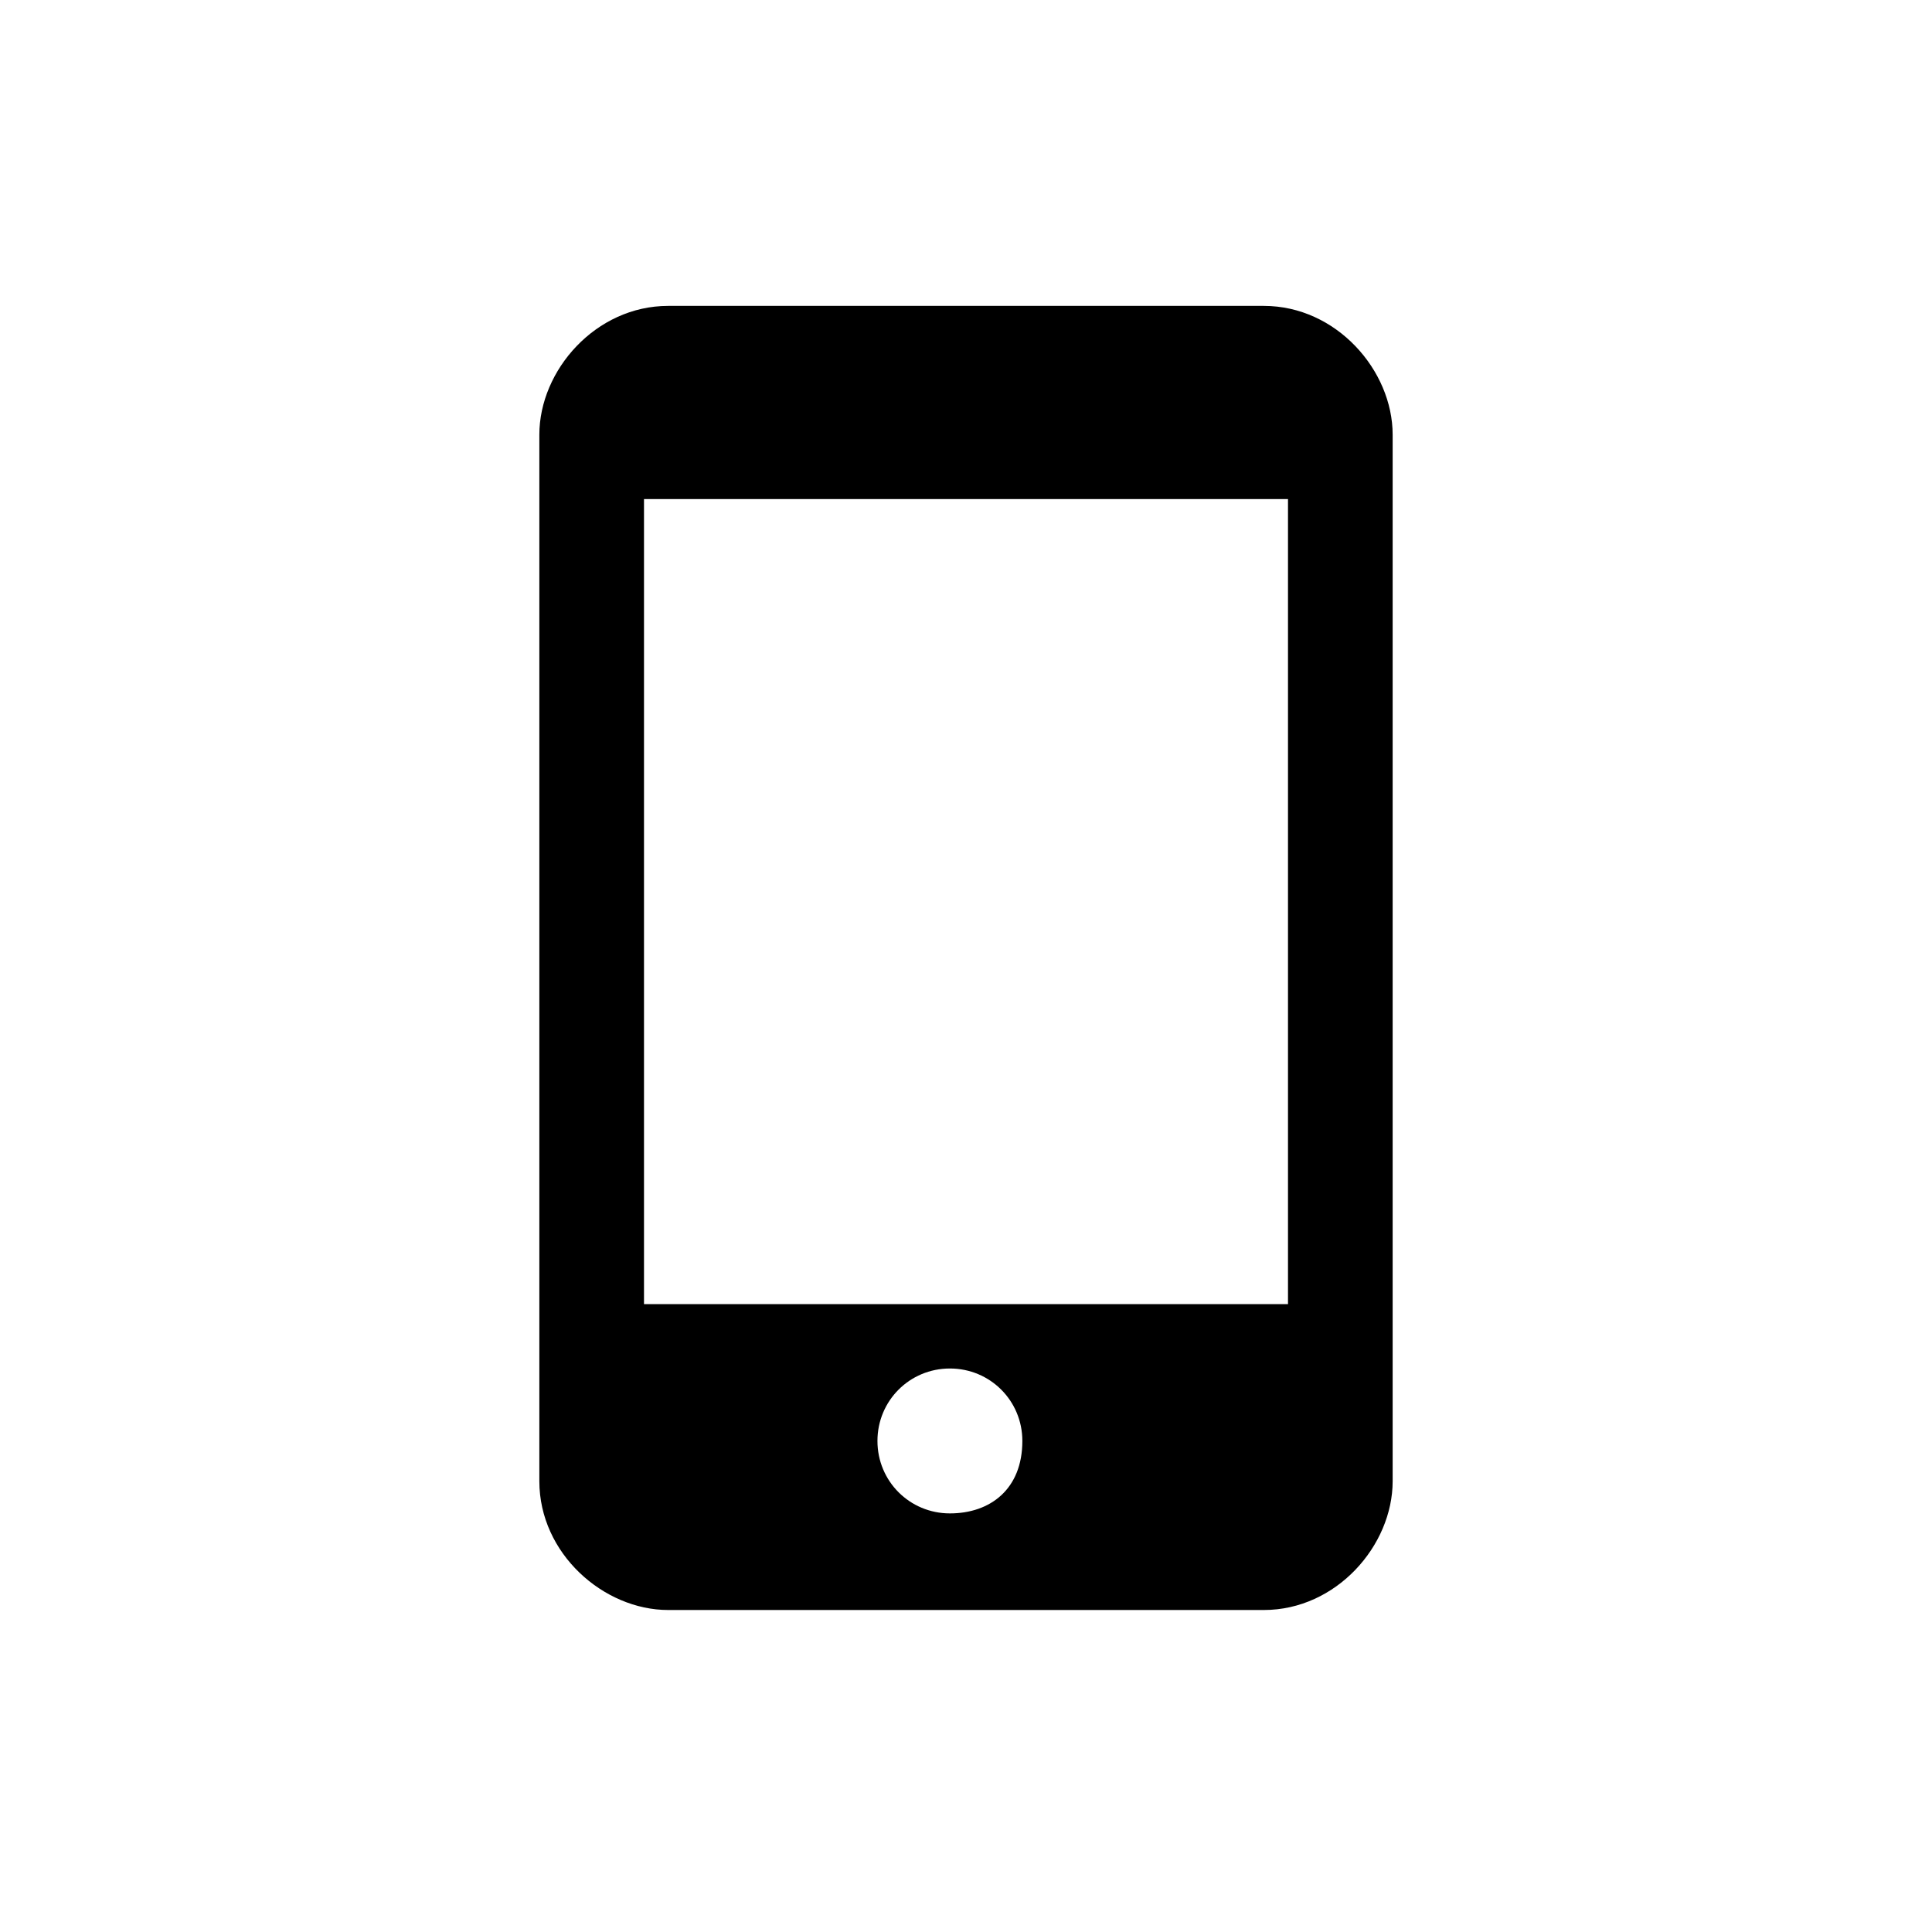 <?xml version="1.0" encoding="utf-8"?>
<!-- Generator: Adobe Illustrator 21.0.0, SVG Export Plug-In . SVG Version: 6.00 Build 0)  -->
<svg version="1.1" id="图层_1" xmlns="http://www.w3.org/2000/svg" xmlns:xlink="http://www.w3.org/1999/xlink" x="0px" y="0px"
	 viewBox="0 0 24 24" style="enable-background:new 0 0 24 24;" xml:space="preserve">
<path d="M15.7,3.8H8.3c-0.9,0-1.6,0.8-1.6,1.6v13c0,0.9,0.8,1.6,1.6,1.6h7.4c0.9,0,1.6-0.8,1.6-1.6v-13C17.3,4.6,16.6,3.8,15.7,3.8z
	 M11.8,18.8c-0.5,0-0.9-0.4-0.9-0.9s0.4-0.9,0.9-0.9s0.9,0.4,0.9,0.9C12.7,18.5,12.3,18.8,11.8,18.8L11.8,18.8z M16,16.2H8v-10h8
	V16.2L16,16.2z"/>
</svg>
